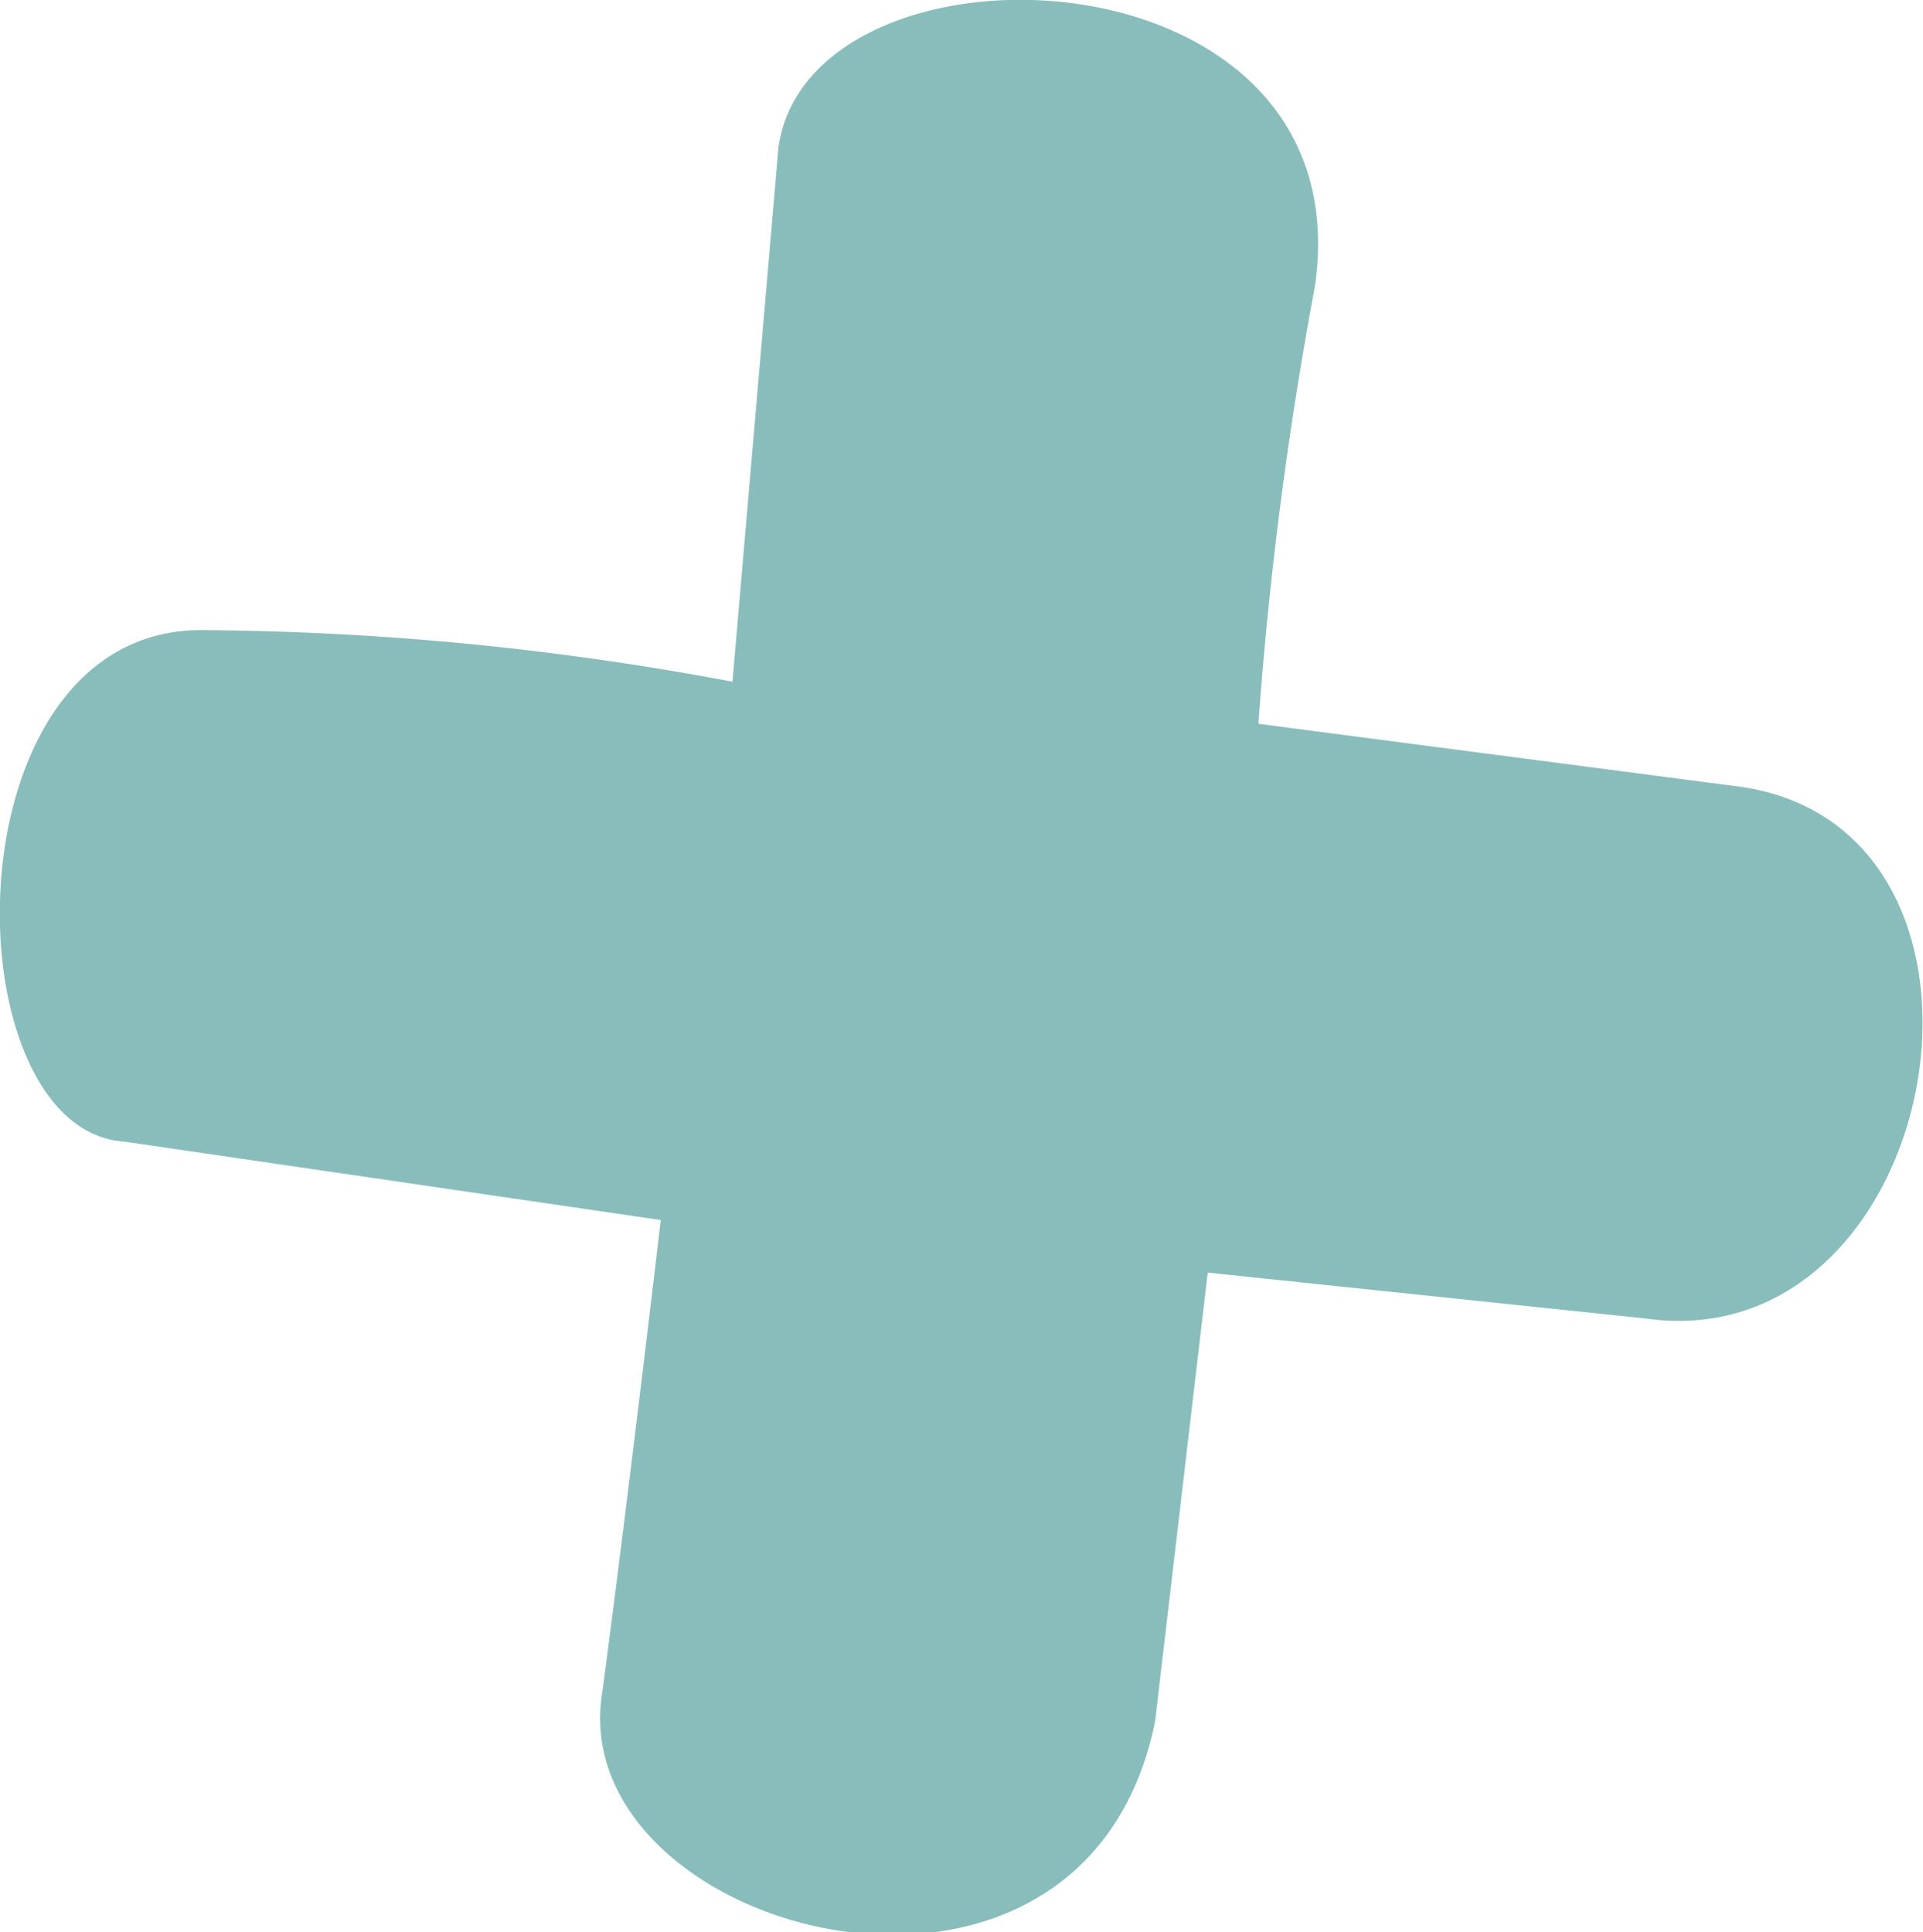 <svg xmlns="http://www.w3.org/2000/svg" viewBox="0 0 20.11 20.21"><defs><style>.cls-1{fill:#88bdbc;}</style></defs><g id="Layer_2" data-name="Layer 2"><g id="Drawing"><path class="cls-1" d="M7.66,7.13l.48-5.58C8.45-.79,14.28-.62,13.75,3a40.57,40.57,0,0,0-.59,4.57l5.05.66c3.11.46,2.12,6-1,5.56l-4.58-.48L12.08,18c-.75,3.72-6.21,2.22-5.78-.31.28-2.11.61-4.93.61-4.93L1.3,11.94c-1.82-.12-1.88-5.3.77-5.35A30.84,30.84,0,0,1,7.66,7.13Z"/></g></g></svg>
